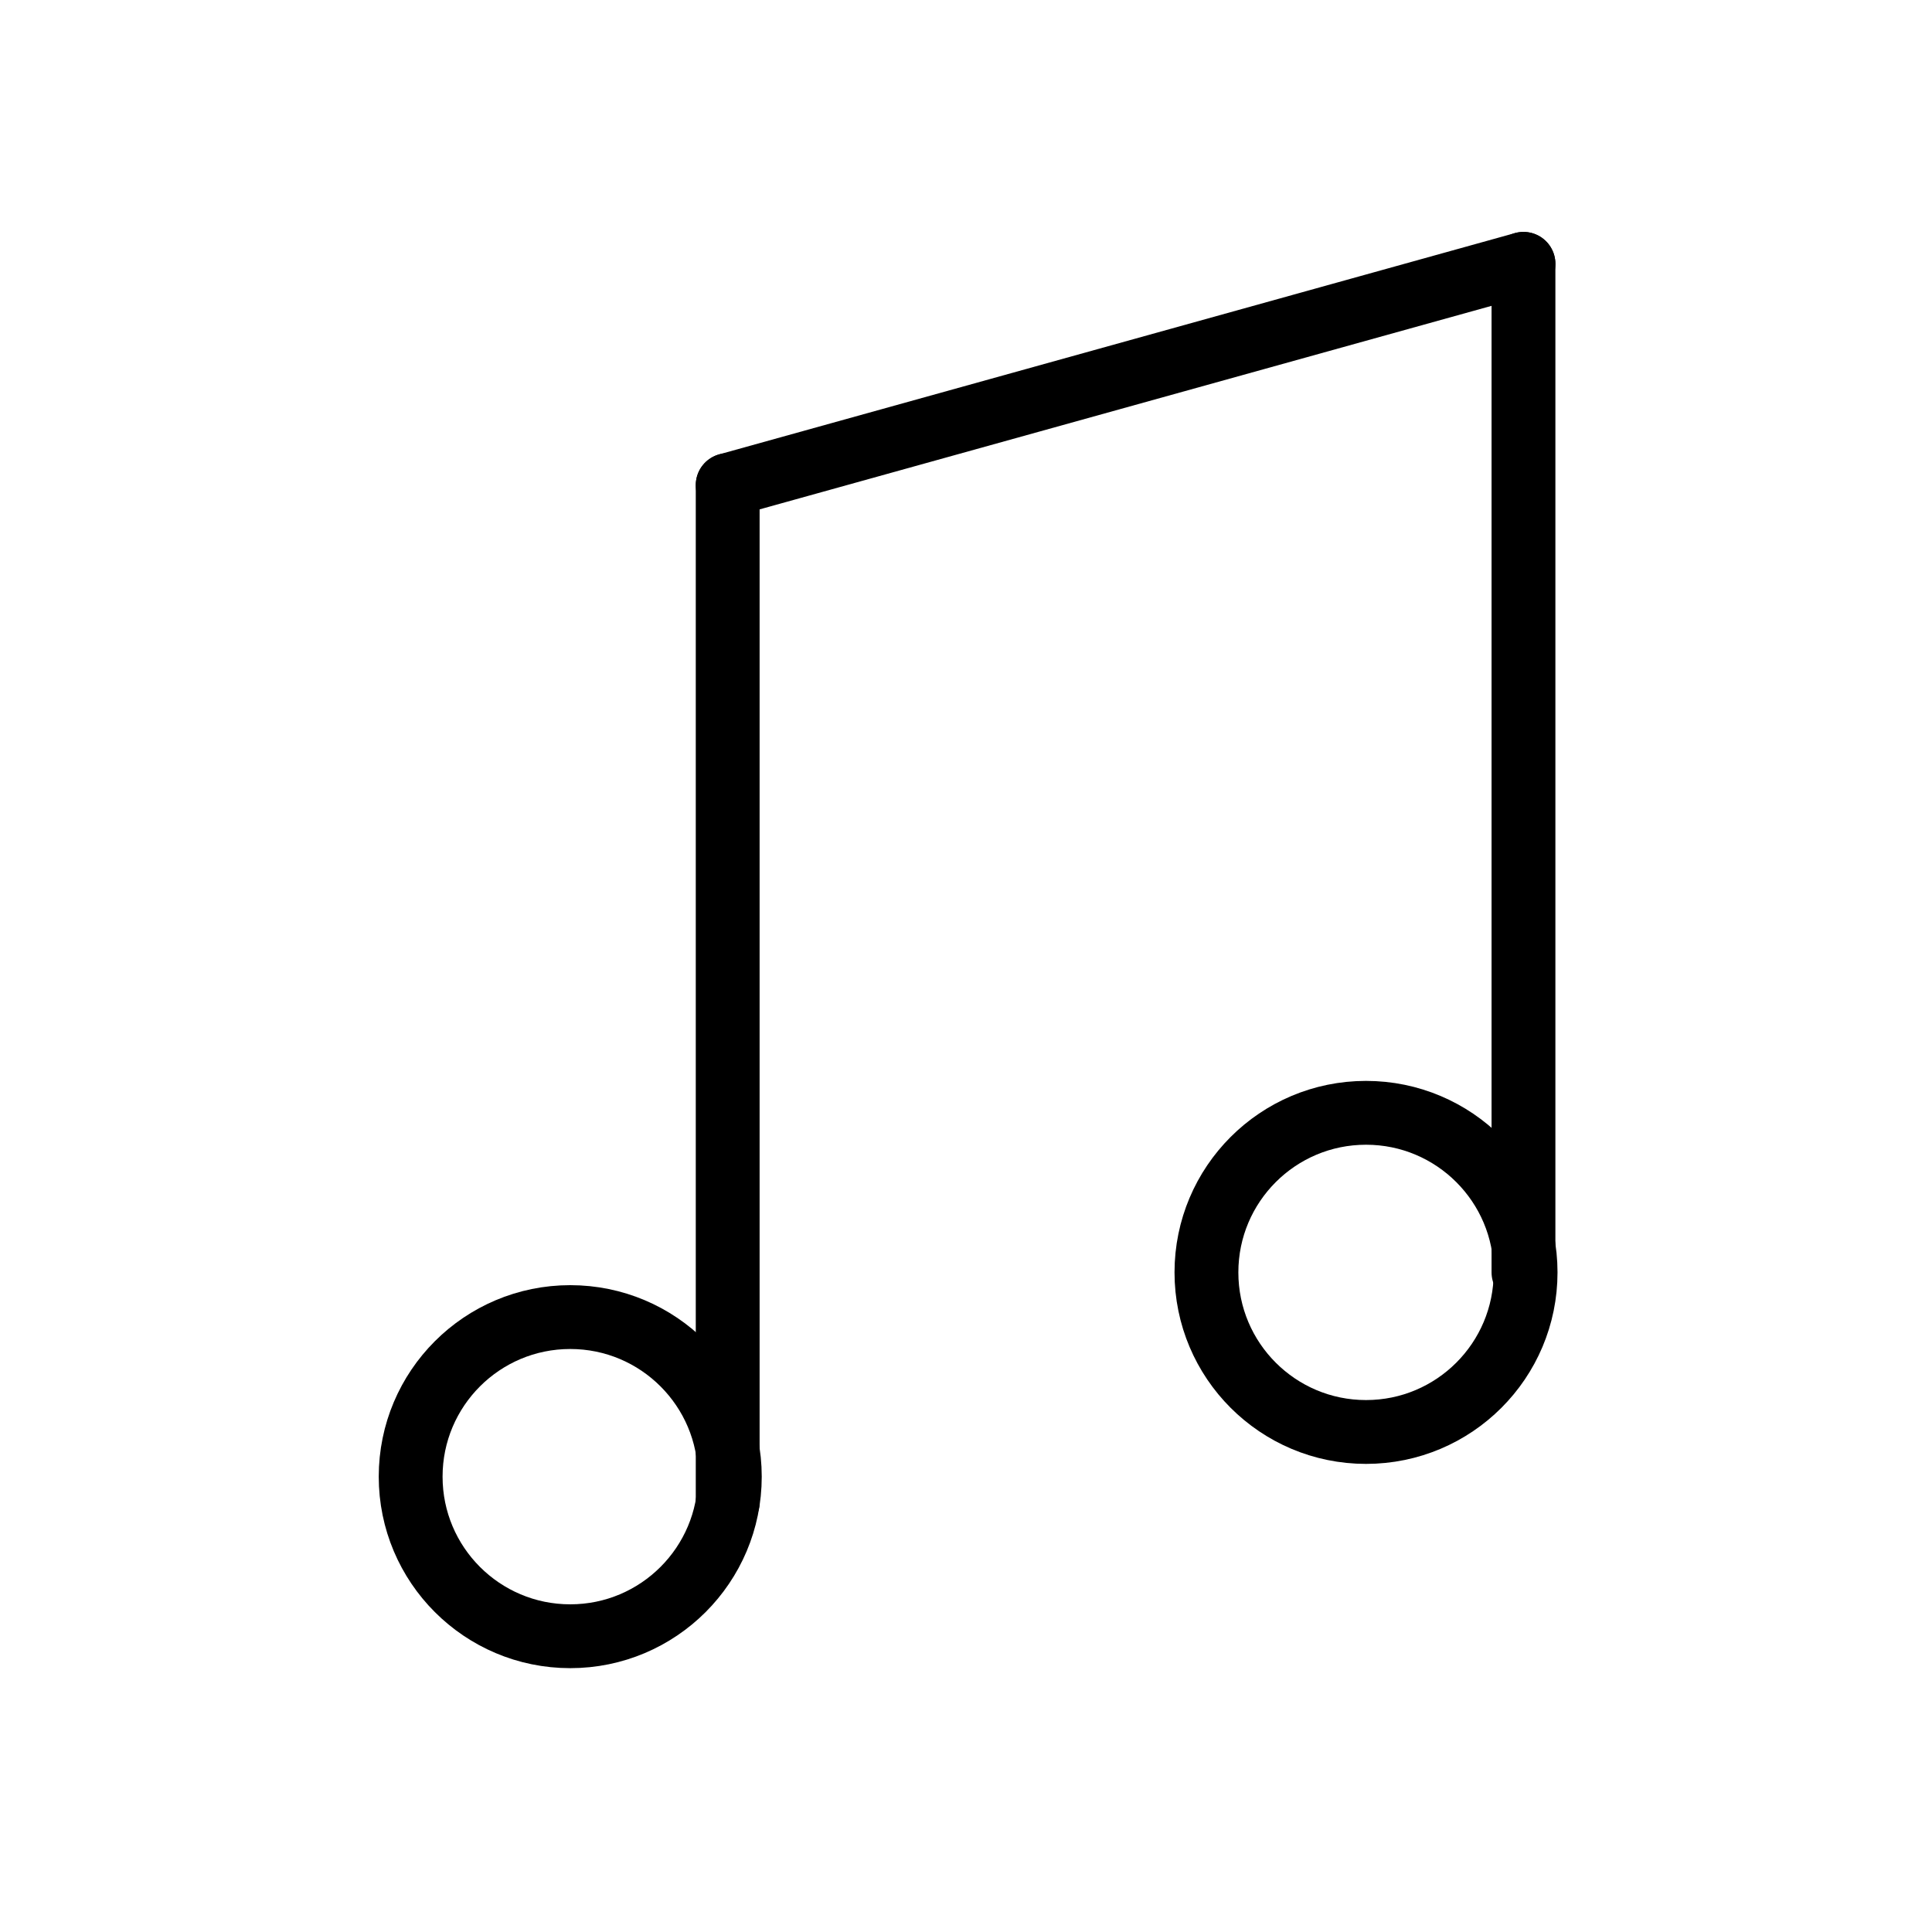 <svg width="454" height="454" viewBox="0 0 454 454" fill="none" xmlns="http://www.w3.org/2000/svg">
<rect width="454" height="454" fill="white"/>
<circle cx="321" cy="299" r="37.5" stroke="black" stroke-width="15"/>
<circle cx="134" cy="347" r="37.5" stroke="black" stroke-width="15"/>
<path d="M171 114L358 62" stroke="black" stroke-width="15" stroke-linecap="round"/>
<path d="M358 299L358 62" stroke="black" stroke-width="15" stroke-linecap="round"/>
<path d="M171 353L171 114" stroke="black" stroke-width="15" stroke-linecap="round"/>
</svg>
